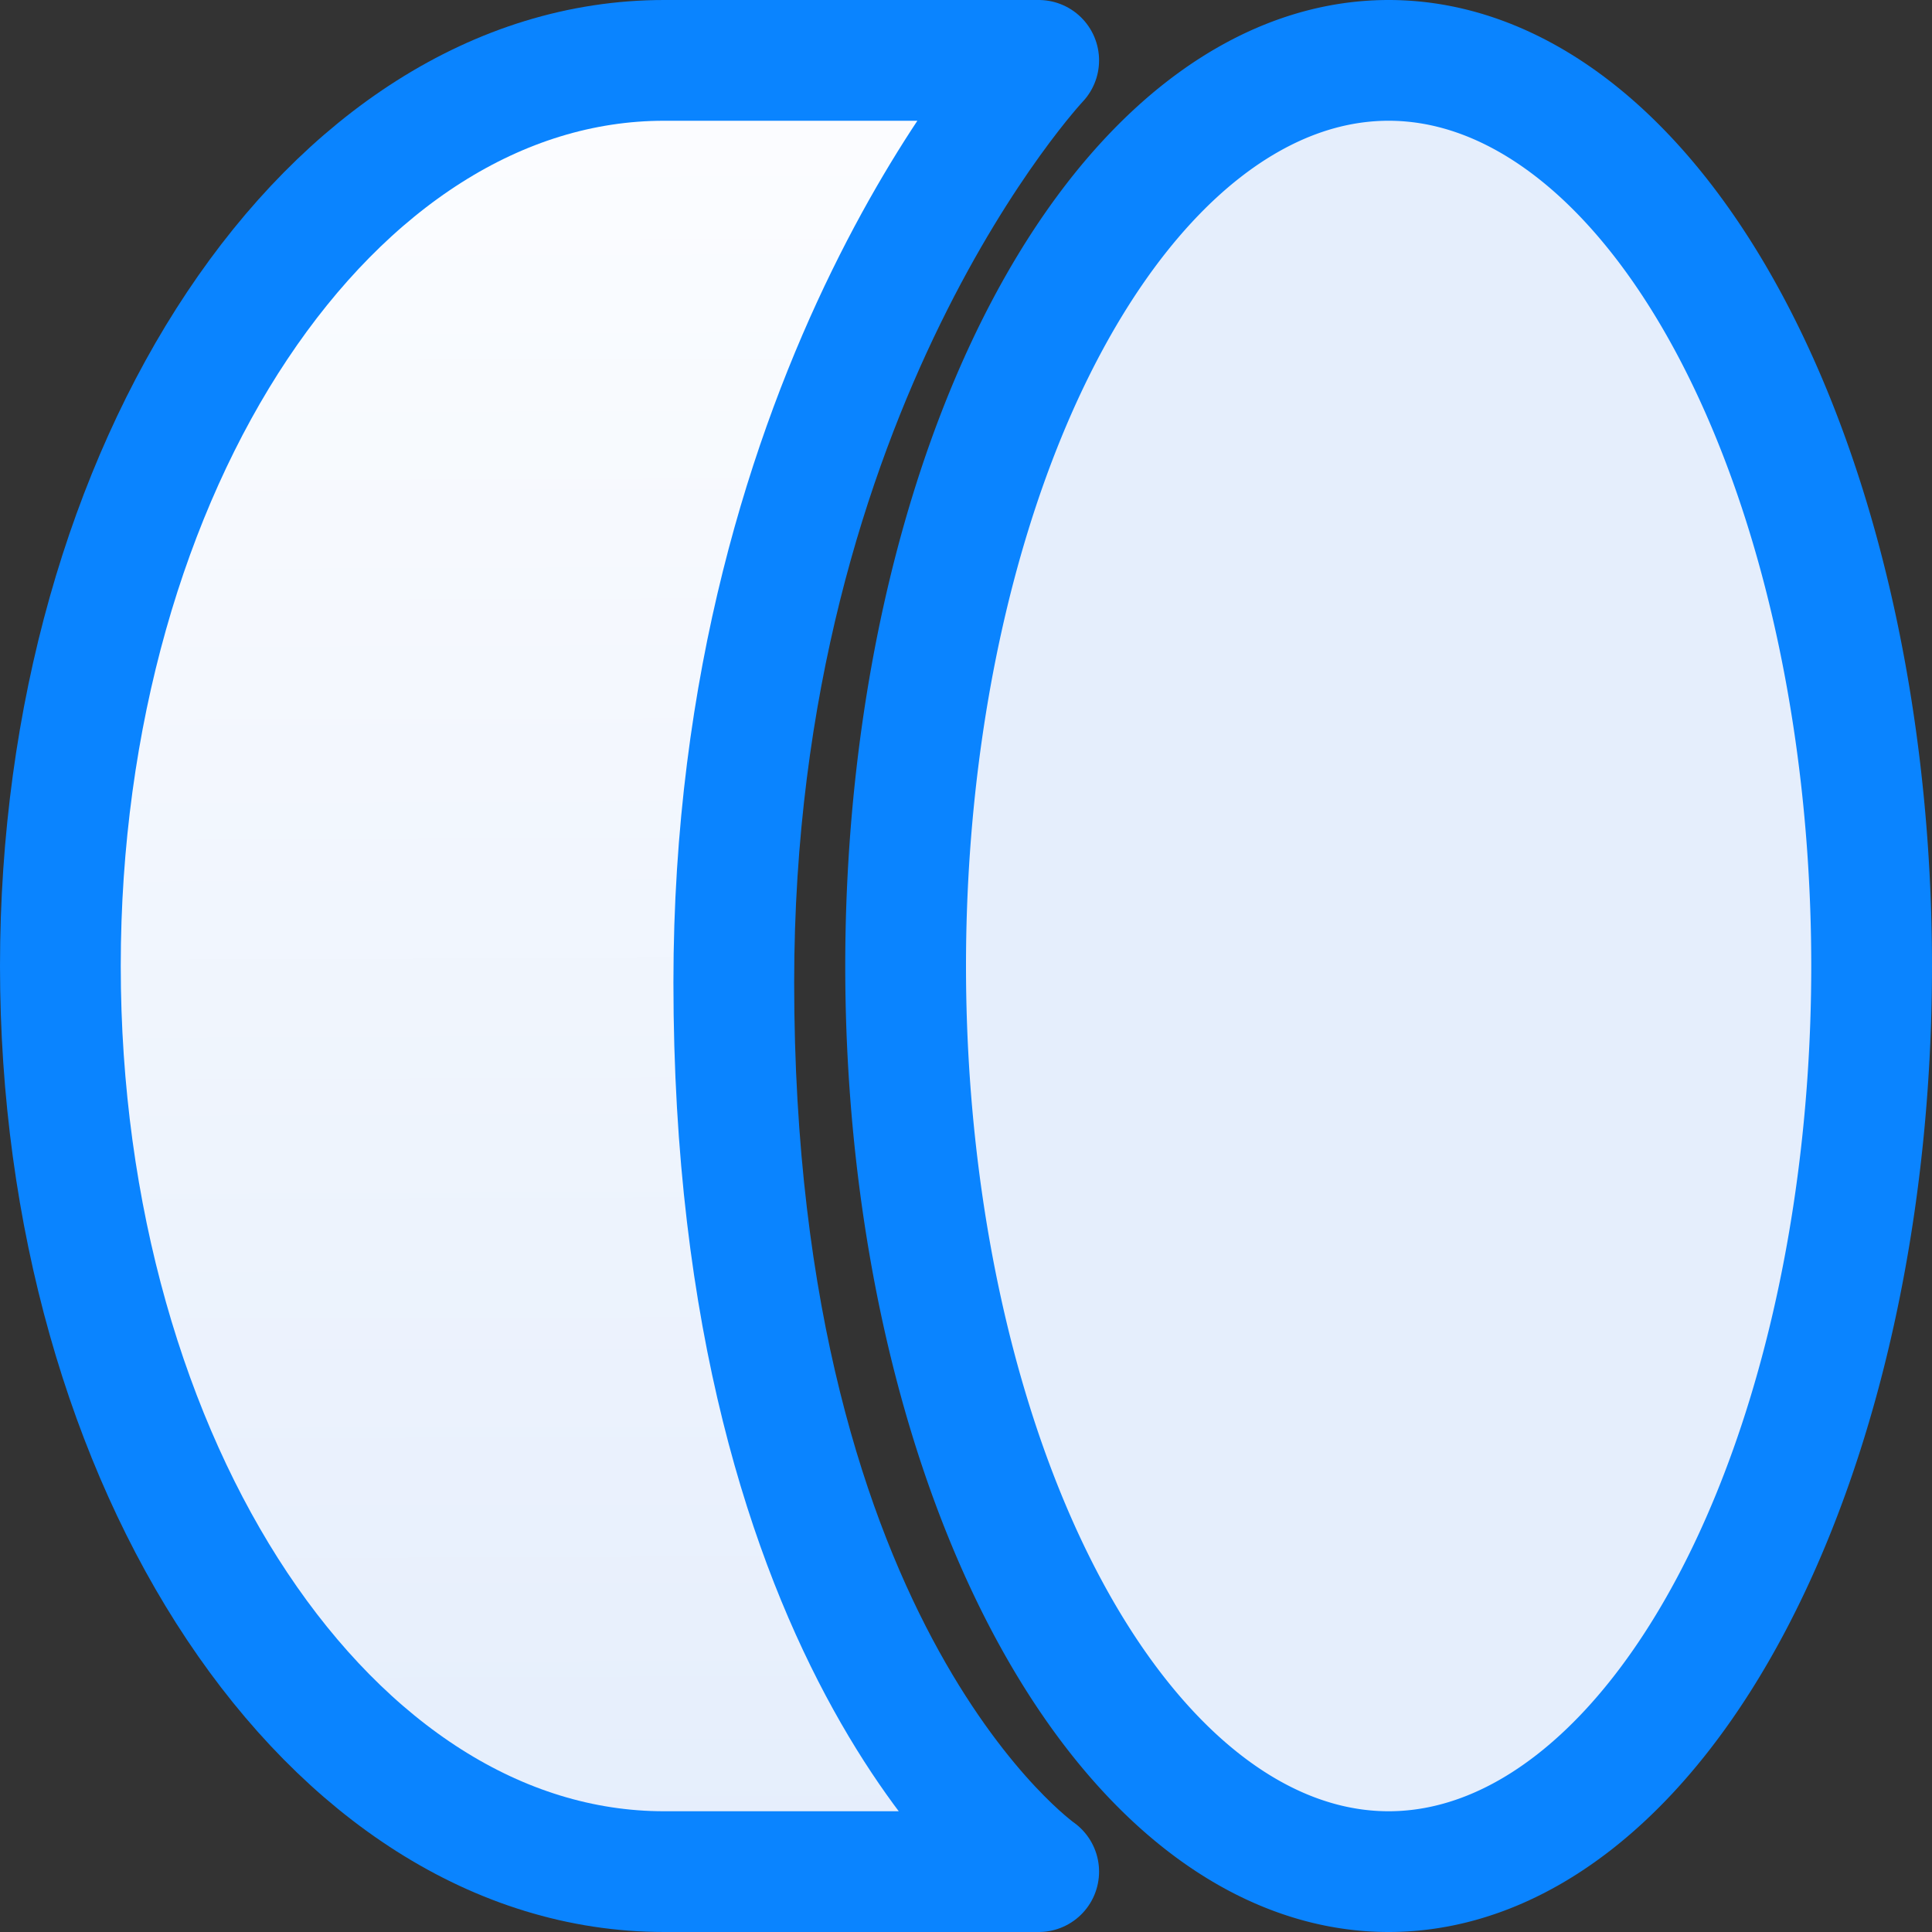 <svg viewBox="0 0 16 16" xmlns="http://www.w3.org/2000/svg" xmlns:xlink="http://www.w3.org/1999/xlink"><rect x="0" y="0" width="16" height="16" fill="#333333" stroke="none"/><linearGradient id="a" gradientUnits="userSpaceOnUse" x1="5.551" x2="5.5" xlink:href="#b" y1="15.364" y2=".5"/><linearGradient id="b" gradientUnits="userSpaceOnUse" x1="-16.551" x2="-16.551" y1="1.127" y2="-13.873"><stop offset="0" stop-color="#e5eefc"/><stop offset="1" stop-color="#fcfdff"/></linearGradient><g fill="url(#b)" stroke="#0a84ff"><path d="m11.5.5a4 7.5 0 0 0 -4 7.5 4 7.5 0 0 0 4 7.5 4 7.5 0 0 0 4-7.5 4 7.5 0 0 0 -4-7.5z"/><path d="m5.5.5c-2.761 0-5 3.358-5 7.5 0 4.142 2.239 7.5 5 7.5h3.102s-2.525-1.765-2.525-7.364c0-4.956 2.525-7.636 2.525-7.636z" fill="url(#a)" stroke-linejoin="round"/></g></svg>